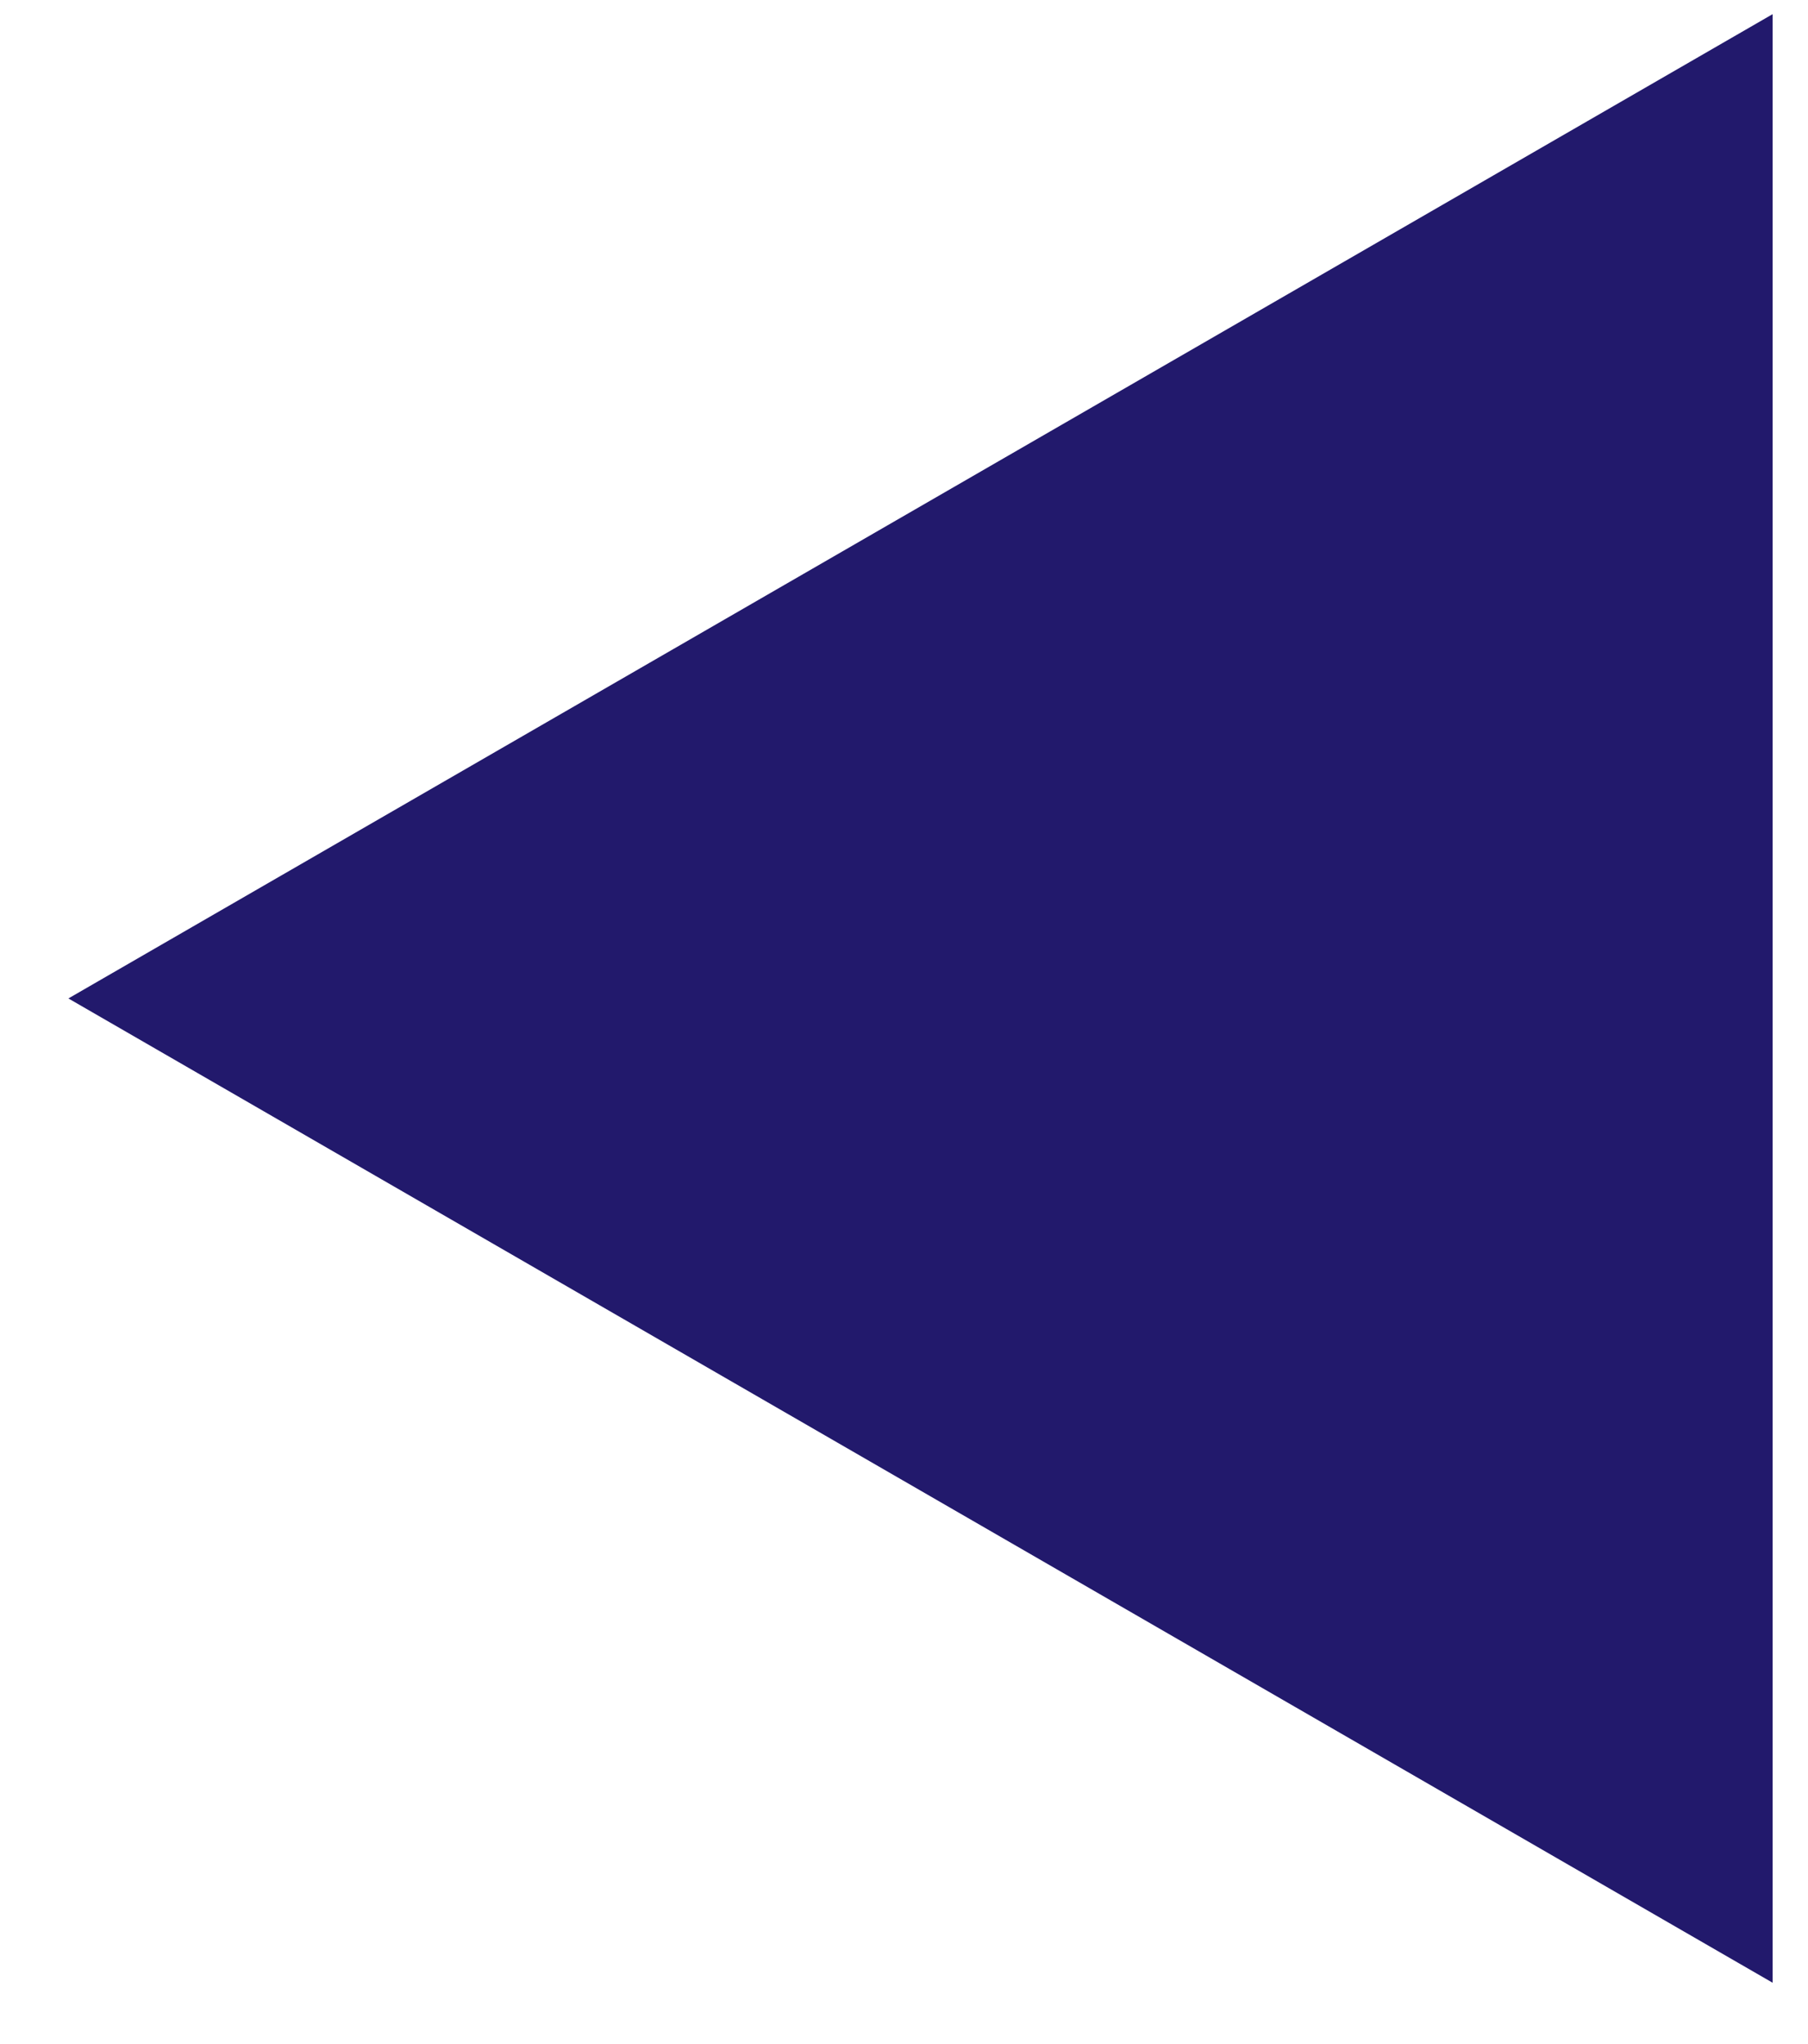 <svg xmlns="http://www.w3.org/2000/svg" viewBox="0 0 23 26" width="23" height="26">
	<defs>
		<clipPath clipPathUnits="userSpaceOnUse" id="cp1">
			<path d="M-1605 -4056L2235 -4056L2235 368L-1605 368Z" />
		</clipPath>
	</defs>
	<style>
		tspan { white-space:pre }
		.shp0 { fill: #22196c } 
	</style>
	<g id="Page 1" clip-path="url(#cp1)">
		<path id="Path 135" class="shp0" d="M0.87 12.7L11.71 18.96L22.55 25.22L22.55 12.7L22.55 0.18L11.71 6.44L0.87 12.7Z" />
	</g>
</svg>